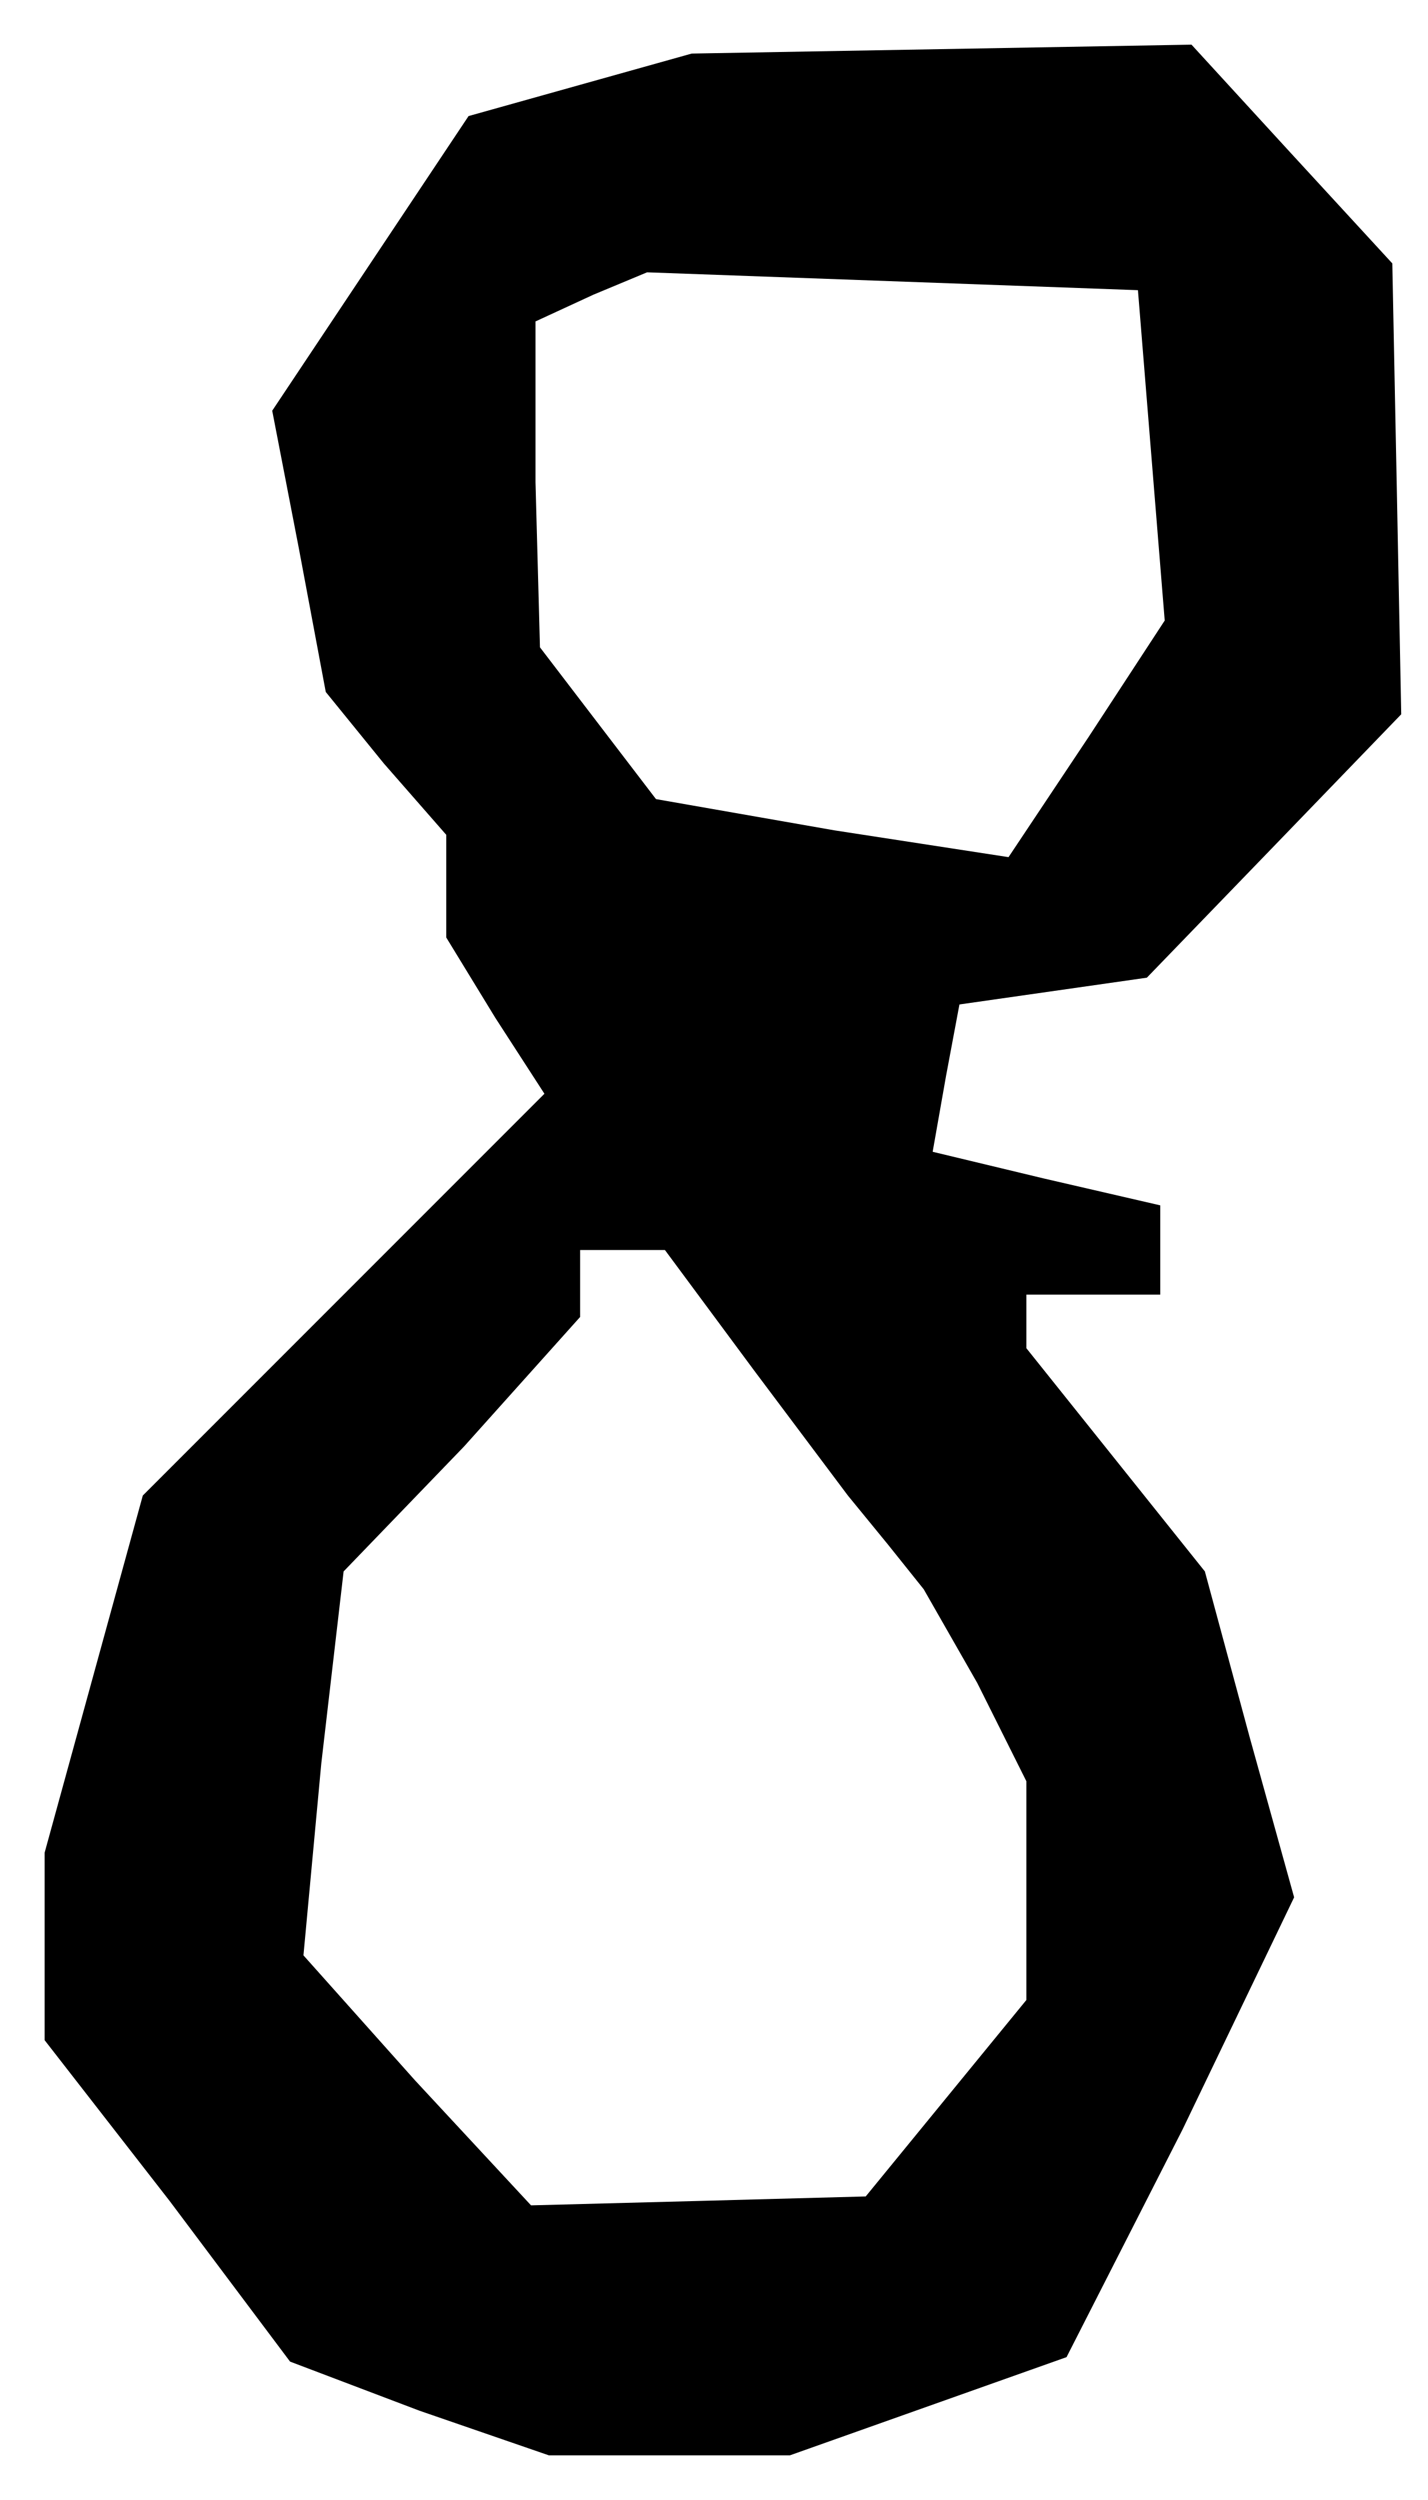 <?xml version="1.0" standalone="no"?>
<!DOCTYPE svg PUBLIC "-//W3C//DTD SVG 20010904//EN"
 "http://www.w3.org/TR/2001/REC-SVG-20010904/DTD/svg10.dtd">
<svg version="1.0" xmlns="http://www.w3.org/2000/svg"
 width="32pt" height="56pt" viewBox="0 0 32 56"
 preserveAspectRatio="xMidYMid meet">
<g transform="translate(0,56) scale(0.1,-0.1)"
fill="#000000" stroke="none">
<path d="M130 541 l-25 -7 -22 -33 -22 -33 6 -31 6 -32 13 -16 14 -16 0 -11 0
-12 11 -18 11 -17 -45 -45 -45 -45 -11 -40 -11 -40 0 -21 0 -21 28 -36 27 -36
29 -11 29 -10 27 0 27 0 31 11 31 11 26 51 25 52 -10 36 -10 37 -20 25 -20 25
0 6 0 6 15 0 15 0 0 10 0 10 -26 6 -25 6 3 17 3 16 21 3 21 3 29 30 28 29 -1
51 -1 50 -23 25 -22 24 -56 -1 -56 -1 -25 -7z m128 -83 l3 -37 -17 -26 -18
-27 -39 6 -40 7 -13 17 -13 17 -1 37 0 36 13 6 12 5 55 -2 55 -2 3 -37z m-89
-205 l21 -28 9 -11 8 -10 12 -21 11 -22 0 -24 0 -25 -18 -22 -18 -22 -37 -1
-38 -1 -26 28 -25 28 4 43 5 43 27 28 26 29 0 7 0 8 9 0 10 0 20 -27z"/>
</g>
</svg>
